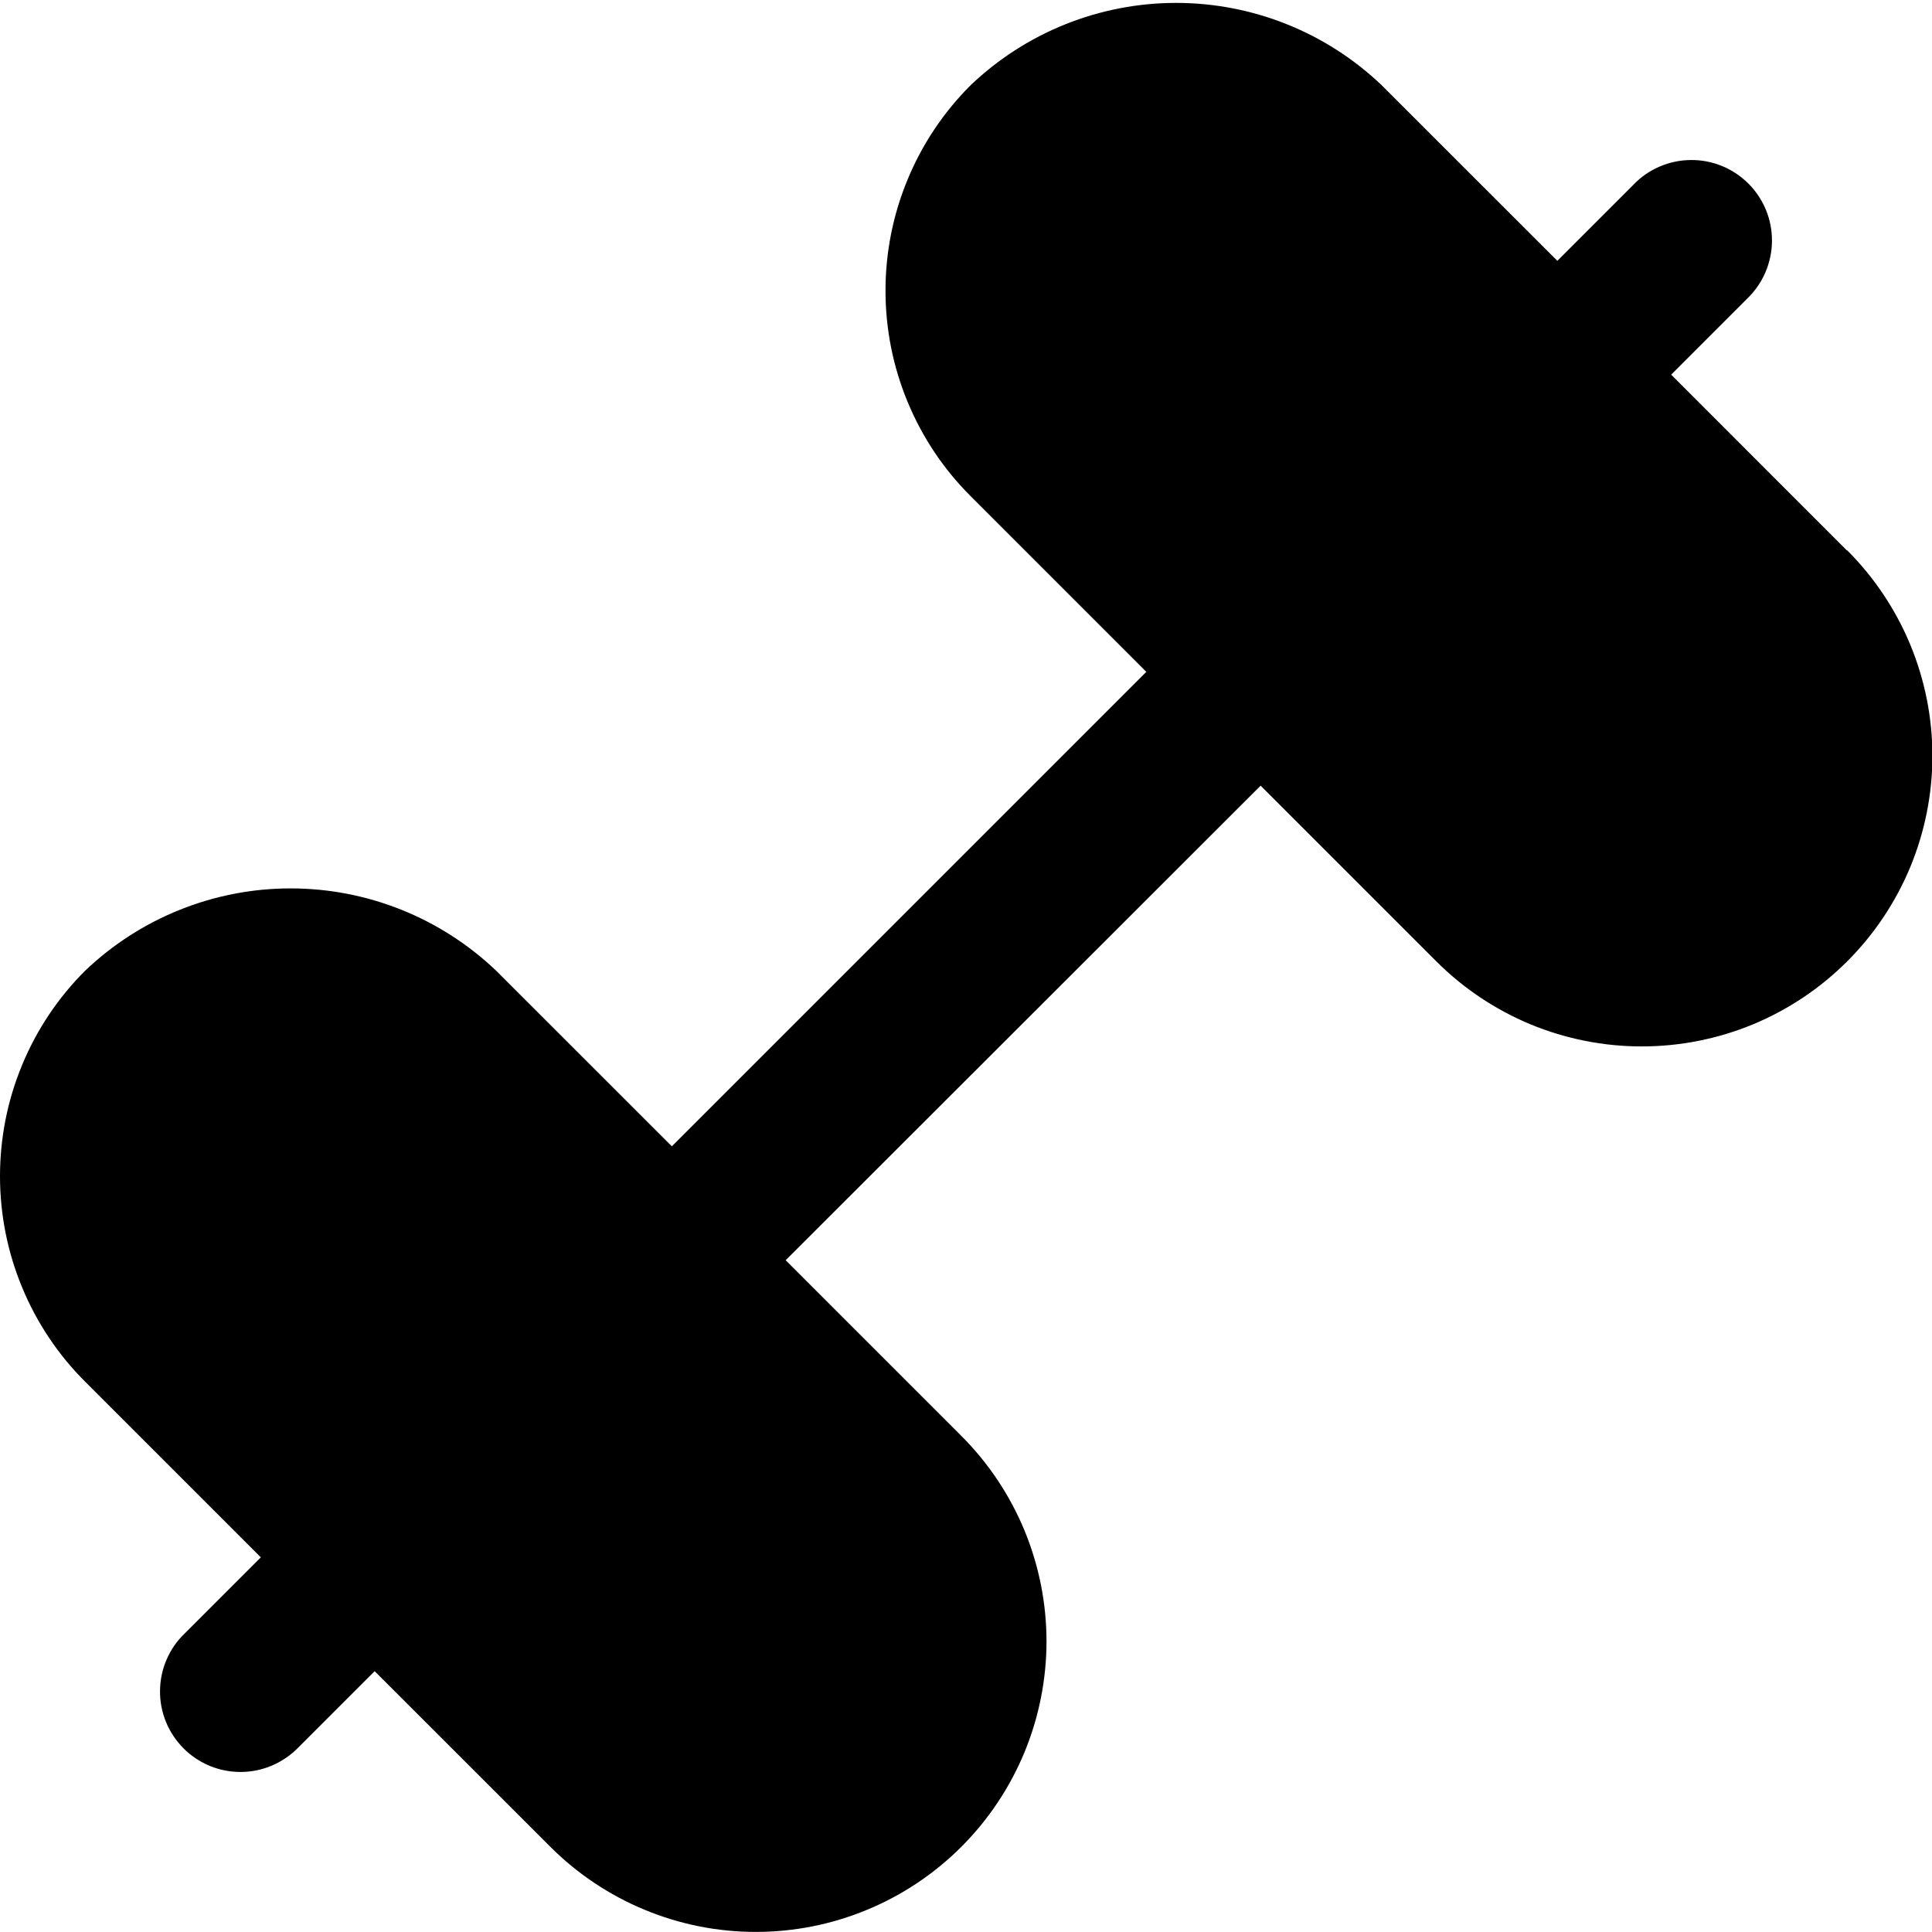 <svg width="24" height="24" viewBox="0 0 24 24" fill="none" xmlns="http://www.w3.org/2000/svg">
<g clip-path="url(#clip0_606_13521)">
<path d="M22.942 6.837L20.76 4.654L21.707 3.707C21.802 3.615 21.879 3.504 21.931 3.382C21.983 3.26 22.011 3.129 22.012 2.996C22.013 2.863 21.988 2.732 21.938 2.609C21.887 2.486 21.813 2.374 21.719 2.28C21.625 2.187 21.514 2.112 21.391 2.062C21.268 2.012 21.136 1.986 21.003 1.988C20.871 1.989 20.739 2.016 20.617 2.069C20.495 2.121 20.385 2.197 20.293 2.293L19.346 3.24L17.163 1.058C16.475 0.402 15.561 0.036 14.61 0.036C13.66 0.036 12.746 0.402 12.058 1.058C11.722 1.393 11.456 1.791 11.275 2.229C11.093 2.667 11 3.137 11 3.611C11 4.085 11.093 4.555 11.275 4.993C11.456 5.431 11.722 5.829 12.058 6.164L14.24 8.346L8.346 14.24L6.163 12.058C5.475 11.402 4.561 11.036 3.61 11.036C2.66 11.036 1.746 11.402 1.058 12.058C0.722 12.393 0.456 12.791 0.275 13.229C0.093 13.667 -0 14.137 -0 14.611C-0 15.085 0.093 15.555 0.275 15.993C0.456 16.431 0.722 16.829 1.058 17.164L3.24 19.346L2.293 20.293C2.197 20.385 2.121 20.495 2.069 20.617C2.016 20.739 1.989 20.871 1.988 21.003C1.986 21.136 2.012 21.268 2.062 21.391C2.112 21.514 2.187 21.625 2.28 21.719C2.374 21.813 2.486 21.887 2.609 21.938C2.732 21.988 2.863 22.013 2.996 22.012C3.129 22.011 3.26 21.983 3.382 21.931C3.504 21.878 3.615 21.802 3.707 21.707L4.654 20.76L6.837 22.942C7.172 23.277 7.57 23.543 8.008 23.724C8.446 23.906 8.915 23.999 9.389 23.999C9.863 23.999 10.333 23.906 10.771 23.724C11.209 23.543 11.607 23.277 11.942 22.942C12.277 22.607 12.543 22.209 12.725 21.771C12.906 21.333 13 20.863 13 20.389C13 19.915 12.906 19.446 12.725 19.008C12.543 18.57 12.277 18.172 11.942 17.837L9.76 15.655L15.66 9.76L17.842 11.942C18.177 12.277 18.575 12.543 19.013 12.725C19.451 12.906 19.92 12.999 20.394 12.999C20.868 12.999 21.338 12.906 21.776 12.725C22.214 12.543 22.612 12.277 22.947 11.942C23.282 11.607 23.548 11.209 23.73 10.771C23.911 10.333 24.005 9.863 24.005 9.389C24.005 8.915 23.911 8.446 23.73 8.008C23.548 7.57 23.282 7.172 22.947 6.837H22.942Z" fill="black"/>
</g>
<defs>
<clipPath id="clip0_606_13521">
<rect width="24" height="24" fill="white"/>
</clipPath>
</defs>
</svg>
